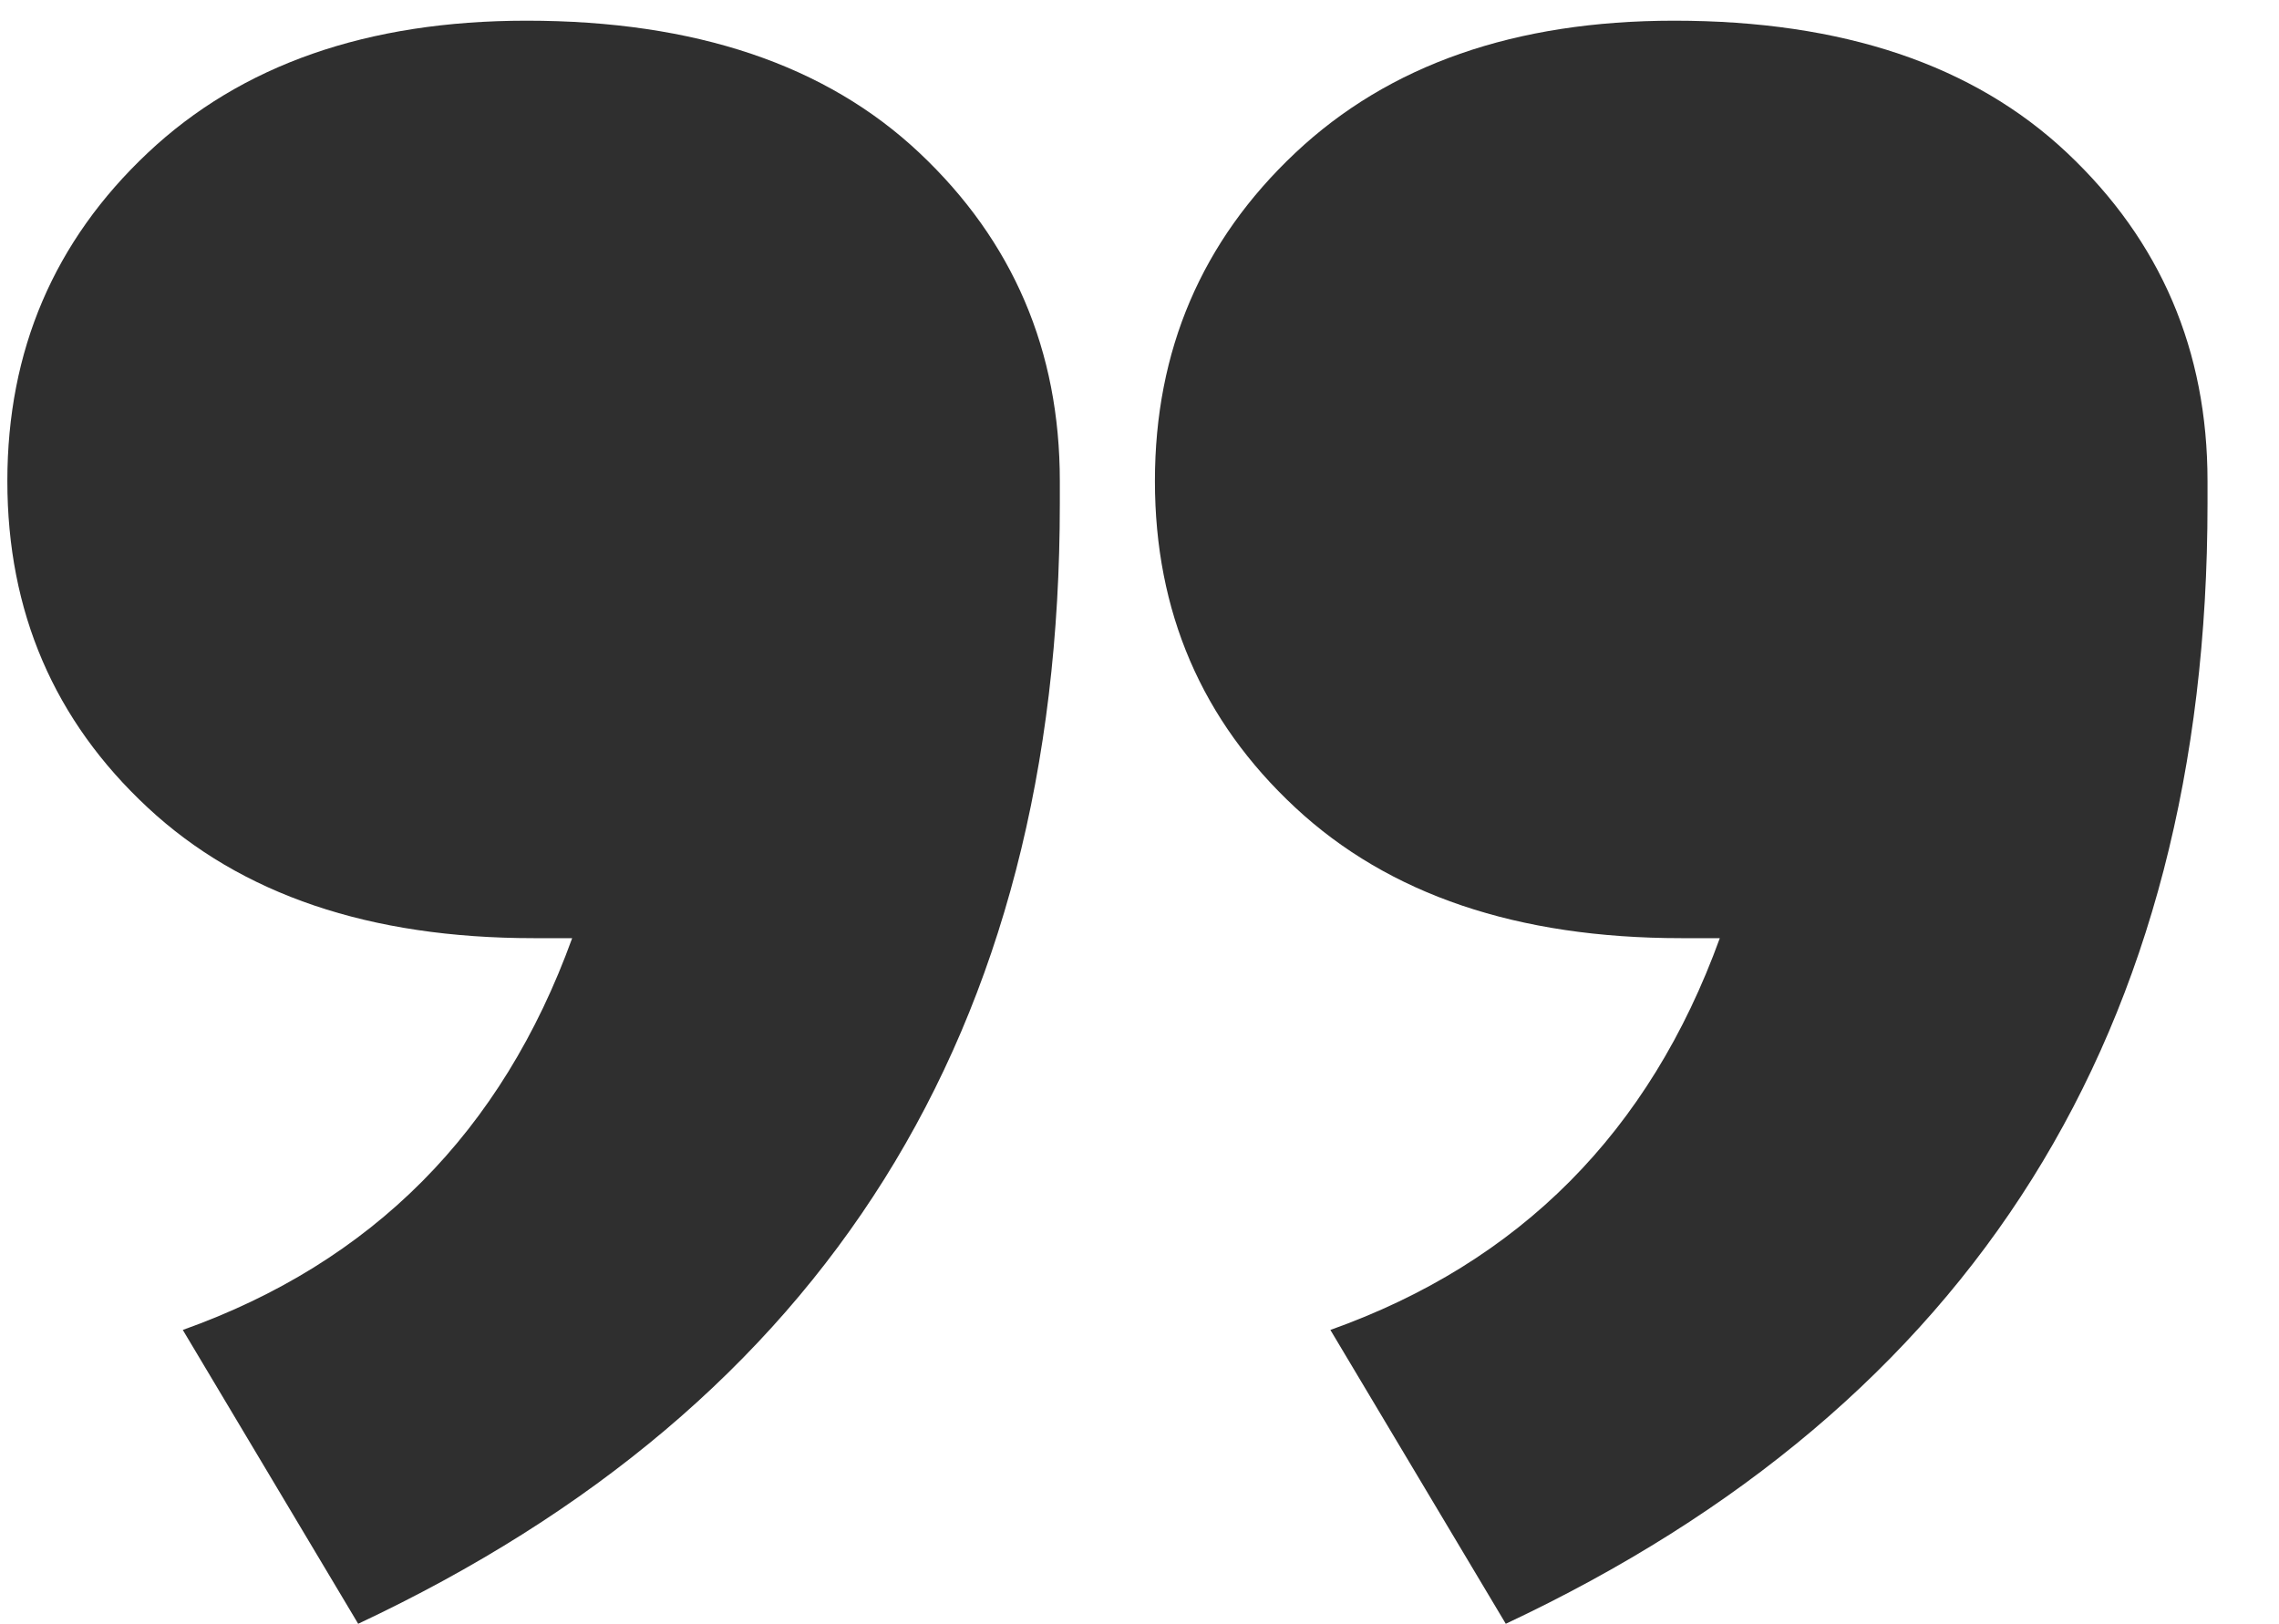 <?xml version="1.0" encoding="UTF-8"?>
<svg width="310px" height="221px" viewBox="0 0 310 221" version="1.1" xmlns="http://www.w3.org/2000/svg" xmlns:xlink="http://www.w3.org/1999/xlink">
    <title>Group 7</title>
    <defs>
        <polygon id="path-1" points="0 0.062 143.178 0.062 143.178 218.184 0 218.184"></polygon>
        <polygon id="path-3" points="0.114 0.062 143.273 0.062 143.273 218.184 0.114 218.184"></polygon>
    </defs>
    <g id="Welcome" stroke="none" stroke-width="1" fill="none" fill-rule="evenodd">
        <g id="Desktop-HD-Copy" transform="translate(-1006, -1086)">
            <g id="Group-7" transform="translate(1161, 1196.5) scale(-1, 1) translate(-1161, -1196.5) translate(1006, 1086)">
                <g id="Group-3">
                    <path d="M129.035,180.956 L105.176,220.938 C41.541,191.026 9.724,140.232 9.724,68.558 L9.724,65.452 C9.724,47.687 16.095,32.796 28.82,20.803 C41.541,8.814 59.353,2.815 82.264,2.815 C103.905,2.815 121.089,8.814 133.806,20.803 C146.54,32.796 152.902,47.687 152.902,65.452 C152.902,83.227 146.54,98.041 133.806,109.885 C121.089,121.729 103.589,127.65 81.313,127.65 L76.064,127.65 C85.606,154.005 103.269,171.779 129.035,180.956" id="Fill-1" fill="#2F2F2F"></path>
                    <mask id="mask-2" fill="white">
                        <use xlink:href="#path-1"></use>
                    </mask>
                    <g id="Clip-2"></g>
                </g>
                <g id="Group-6" transform="translate(156, 0)">
                    <path d="M129.135,180.956 L105.279,220.938 C41.652,191.026 9.838,140.232 9.838,68.558 L9.838,65.452 C9.838,47.687 16.209,32.796 28.933,20.803 C41.652,8.814 59.461,2.815 82.37,2.815 C104.008,2.815 121.191,8.814 133.905,20.803 C146.638,32.796 153,47.687 153,65.452 C153,83.227 146.638,98.041 133.905,109.885 C121.191,121.729 103.692,127.65 81.419,127.65 L76.171,127.65 C85.711,154.005 103.372,171.779 129.135,180.956" id="Fill-4" fill="#2F2F2F"></path>
                    <mask id="mask-4" fill="white">
                        <use xlink:href="#path-3"></use>
                    </mask>
                    <g id="Clip-5"></g>
                </g>
            </g>
        </g>
    </g>
</svg>